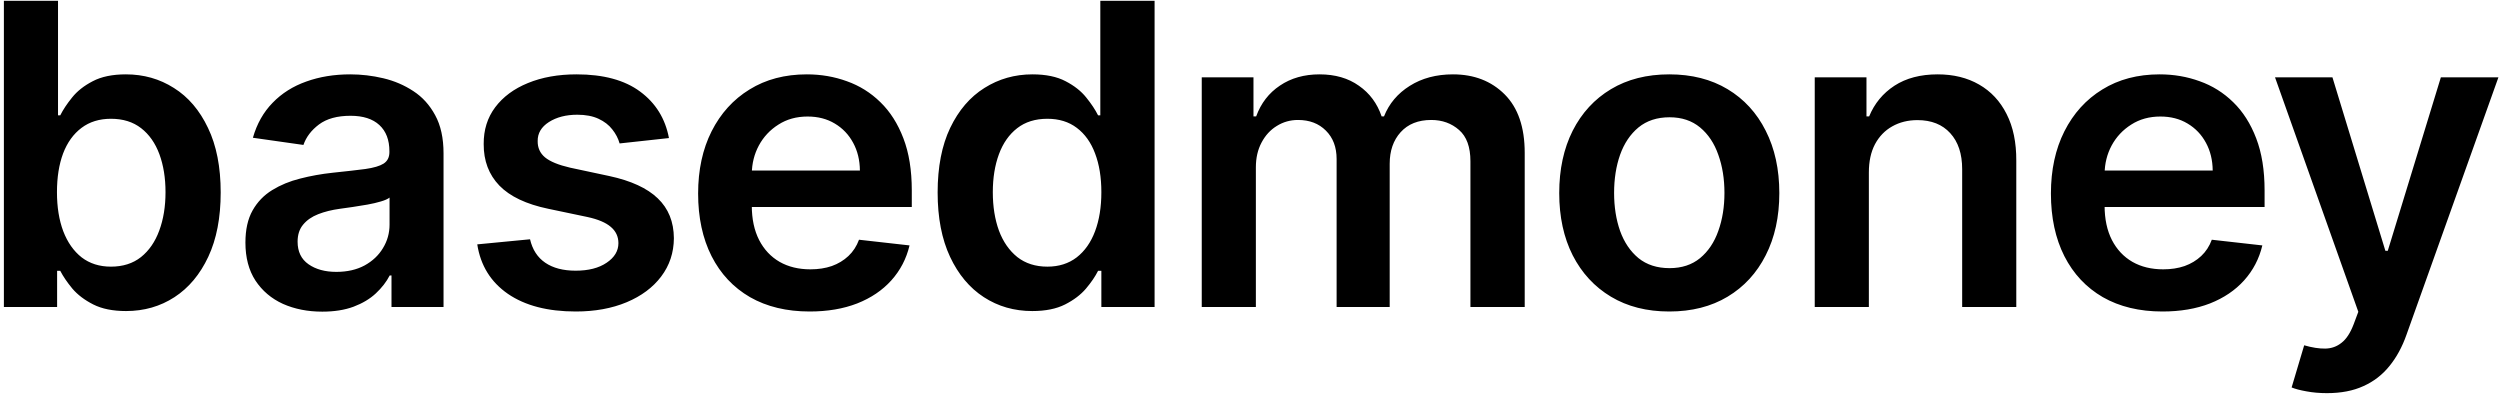 <svg width="285" height="45" viewBox="0 0 285 45" fill="none" xmlns="http://www.w3.org/2000/svg">
<path d="M0.443 35V0.091H6.614V13.148H6.869C7.188 12.511 7.636 11.835 8.216 11.119C8.795 10.392 9.58 9.773 10.568 9.261C11.557 8.739 12.818 8.477 14.352 8.477C16.375 8.477 18.199 8.994 19.824 10.028C21.46 11.051 22.756 12.568 23.71 14.579C24.676 16.579 25.159 19.034 25.159 21.943C25.159 24.818 24.688 27.261 23.744 29.273C22.801 31.284 21.517 32.818 19.892 33.875C18.267 34.932 16.426 35.46 14.369 35.46C12.869 35.46 11.625 35.21 10.636 34.71C9.648 34.21 8.852 33.608 8.25 32.903C7.659 32.188 7.199 31.511 6.869 30.875H6.511V35H0.443ZM6.494 21.909C6.494 23.602 6.733 25.085 7.21 26.358C7.699 27.631 8.398 28.625 9.307 29.341C10.227 30.046 11.341 30.398 12.648 30.398C14.011 30.398 15.153 30.034 16.074 29.307C16.994 28.568 17.688 27.562 18.153 26.29C18.631 25.006 18.869 23.546 18.869 21.909C18.869 20.284 18.636 18.841 18.171 17.579C17.704 16.318 17.011 15.329 16.091 14.614C15.171 13.898 14.023 13.54 12.648 13.54C11.329 13.54 10.21 13.886 9.29 14.579C8.369 15.273 7.67 16.244 7.193 17.494C6.727 18.744 6.494 20.216 6.494 21.909ZM36.739 35.528C35.08 35.528 33.586 35.233 32.256 34.642C30.938 34.04 29.892 33.153 29.12 31.983C28.358 30.812 27.978 29.369 27.978 27.653C27.978 26.176 28.25 24.954 28.796 23.989C29.341 23.023 30.085 22.25 31.029 21.671C31.972 21.091 33.034 20.653 34.216 20.358C35.409 20.051 36.642 19.829 37.915 19.693C39.449 19.534 40.694 19.392 41.648 19.267C42.603 19.131 43.296 18.926 43.728 18.653C44.171 18.369 44.392 17.932 44.392 17.341V17.239C44.392 15.954 44.012 14.96 43.25 14.256C42.489 13.551 41.392 13.199 39.961 13.199C38.449 13.199 37.25 13.528 36.364 14.188C35.489 14.847 34.898 15.625 34.591 16.523L28.83 15.704C29.284 14.114 30.034 12.784 31.08 11.716C32.125 10.636 33.404 9.83 34.915 9.295C36.426 8.75 38.097 8.477 39.926 8.477C41.188 8.477 42.444 8.625 43.694 8.92C44.944 9.216 46.086 9.705 47.12 10.386C48.154 11.057 48.983 11.972 49.608 13.131C50.245 14.29 50.563 15.739 50.563 17.477V35H44.631V31.403H44.426C44.051 32.131 43.523 32.812 42.841 33.449C42.171 34.074 41.324 34.58 40.301 34.966C39.29 35.341 38.103 35.528 36.739 35.528ZM38.341 30.994C39.58 30.994 40.654 30.75 41.563 30.261C42.472 29.761 43.171 29.102 43.659 28.284C44.159 27.466 44.409 26.574 44.409 25.608V22.523C44.216 22.682 43.887 22.829 43.421 22.966C42.966 23.102 42.455 23.222 41.887 23.324C41.319 23.426 40.756 23.517 40.199 23.597C39.642 23.676 39.159 23.744 38.75 23.801C37.83 23.926 37.006 24.131 36.279 24.415C35.551 24.699 34.978 25.097 34.557 25.608C34.137 26.108 33.926 26.756 33.926 27.551C33.926 28.688 34.341 29.546 35.171 30.125C36 30.704 37.057 30.994 38.341 30.994ZM76.26 15.739L70.635 16.352C70.476 15.784 70.198 15.25 69.8 14.75C69.414 14.25 68.891 13.847 68.232 13.54C67.573 13.233 66.766 13.079 65.812 13.079C64.528 13.079 63.448 13.358 62.573 13.915C61.709 14.472 61.283 15.193 61.295 16.079C61.283 16.841 61.562 17.46 62.13 17.938C62.709 18.415 63.664 18.807 64.993 19.114L69.459 20.068C71.937 20.602 73.778 21.449 74.982 22.608C76.198 23.767 76.812 25.284 76.823 27.159C76.812 28.807 76.329 30.261 75.374 31.523C74.431 32.773 73.118 33.75 71.437 34.455C69.755 35.159 67.823 35.511 65.641 35.511C62.437 35.511 59.857 34.841 57.903 33.5C55.948 32.148 54.783 30.267 54.408 27.858L60.425 27.278C60.698 28.46 61.278 29.352 62.164 29.954C63.05 30.557 64.204 30.858 65.624 30.858C67.09 30.858 68.266 30.557 69.153 29.954C70.05 29.352 70.499 28.608 70.499 27.722C70.499 26.972 70.209 26.352 69.63 25.864C69.062 25.375 68.175 25 66.971 24.739L62.505 23.801C59.993 23.278 58.136 22.398 56.931 21.159C55.726 19.909 55.13 18.329 55.141 16.421C55.13 14.807 55.567 13.409 56.454 12.227C57.351 11.034 58.596 10.114 60.187 9.466C61.789 8.807 63.636 8.477 65.726 8.477C68.795 8.477 71.209 9.131 72.971 10.438C74.743 11.744 75.84 13.511 76.26 15.739ZM92.302 35.511C89.677 35.511 87.41 34.966 85.501 33.875C83.603 32.773 82.143 31.216 81.12 29.204C80.097 27.182 79.586 24.801 79.586 22.062C79.586 19.369 80.097 17.006 81.12 14.972C82.154 12.926 83.597 11.335 85.45 10.199C87.302 9.051 89.478 8.477 91.978 8.477C93.592 8.477 95.115 8.739 96.546 9.261C97.99 9.773 99.262 10.568 100.364 11.648C101.478 12.727 102.353 14.102 102.989 15.773C103.626 17.432 103.944 19.409 103.944 21.704V23.597H82.484V19.438H98.029C98.018 18.256 97.762 17.204 97.262 16.284C96.762 15.352 96.063 14.619 95.166 14.085C94.279 13.551 93.245 13.284 92.063 13.284C90.802 13.284 89.694 13.591 88.74 14.204C87.785 14.807 87.041 15.602 86.507 16.591C85.984 17.568 85.717 18.642 85.705 19.812V23.443C85.705 24.966 85.984 26.273 86.541 27.364C87.097 28.443 87.876 29.273 88.876 29.852C89.876 30.421 91.046 30.704 92.387 30.704C93.285 30.704 94.097 30.579 94.825 30.329C95.552 30.068 96.183 29.688 96.717 29.188C97.251 28.688 97.654 28.068 97.927 27.329L103.688 27.977C103.325 29.5 102.632 30.829 101.609 31.966C100.597 33.091 99.302 33.966 97.722 34.591C96.143 35.205 94.336 35.511 92.302 35.511ZM117.68 35.46C115.623 35.46 113.782 34.932 112.157 33.875C110.532 32.818 109.248 31.284 108.305 29.273C107.362 27.261 106.89 24.818 106.89 21.943C106.89 19.034 107.368 16.579 108.322 14.579C109.288 12.568 110.589 11.051 112.226 10.028C113.862 8.994 115.686 8.477 117.697 8.477C119.231 8.477 120.493 8.739 121.481 9.261C122.47 9.773 123.254 10.392 123.834 11.119C124.413 11.835 124.862 12.511 125.18 13.148H125.436V0.091H131.623V35H125.555V30.875H125.18C124.862 31.511 124.402 32.188 123.799 32.903C123.197 33.608 122.402 34.21 121.413 34.71C120.424 35.21 119.18 35.46 117.68 35.46ZM119.402 30.398C120.709 30.398 121.822 30.046 122.743 29.341C123.663 28.625 124.362 27.631 124.839 26.358C125.316 25.085 125.555 23.602 125.555 21.909C125.555 20.216 125.316 18.744 124.839 17.494C124.373 16.244 123.68 15.273 122.76 14.579C121.851 13.886 120.731 13.54 119.402 13.54C118.027 13.54 116.879 13.898 115.959 14.614C115.038 15.329 114.345 16.318 113.879 17.579C113.413 18.841 113.18 20.284 113.18 21.909C113.18 23.546 113.413 25.006 113.879 26.29C114.356 27.562 115.055 28.568 115.976 29.307C116.907 30.034 118.049 30.398 119.402 30.398ZM136.999 35V8.818H142.896V13.267H143.203C143.749 11.767 144.652 10.597 145.913 9.756C147.175 8.903 148.68 8.477 150.43 8.477C152.203 8.477 153.697 8.909 154.913 9.773C156.141 10.625 157.004 11.79 157.504 13.267H157.777C158.357 11.812 159.334 10.653 160.709 9.79C162.095 8.915 163.737 8.477 165.635 8.477C168.044 8.477 170.01 9.239 171.533 10.761C173.055 12.284 173.817 14.506 173.817 17.426V35H167.629V18.381C167.629 16.756 167.197 15.568 166.334 14.818C165.47 14.057 164.413 13.676 163.163 13.676C161.675 13.676 160.51 14.142 159.669 15.074C158.839 15.994 158.425 17.193 158.425 18.671V35H152.374V18.125C152.374 16.773 151.964 15.693 151.146 14.886C150.339 14.079 149.283 13.676 147.976 13.676C147.089 13.676 146.283 13.903 145.555 14.358C144.828 14.801 144.249 15.432 143.817 16.25C143.385 17.057 143.169 18 143.169 19.079V35H136.999ZM190.297 35.511C187.74 35.511 185.524 34.949 183.649 33.824C181.774 32.699 180.32 31.125 179.286 29.102C178.263 27.079 177.752 24.716 177.752 22.011C177.752 19.307 178.263 16.938 179.286 14.903C180.32 12.869 181.774 11.29 183.649 10.165C185.524 9.04 187.74 8.477 190.297 8.477C192.854 8.477 195.07 9.04 196.945 10.165C198.82 11.29 200.269 12.869 201.291 14.903C202.326 16.938 202.843 19.307 202.843 22.011C202.843 24.716 202.326 27.079 201.291 29.102C200.269 31.125 198.82 32.699 196.945 33.824C195.07 34.949 192.854 35.511 190.297 35.511ZM190.331 30.568C191.718 30.568 192.877 30.188 193.809 29.426C194.74 28.653 195.434 27.619 195.888 26.324C196.354 25.028 196.587 23.585 196.587 21.994C196.587 20.392 196.354 18.943 195.888 17.648C195.434 16.341 194.74 15.301 193.809 14.528C192.877 13.756 191.718 13.369 190.331 13.369C188.911 13.369 187.729 13.756 186.786 14.528C185.854 15.301 185.155 16.341 184.689 17.648C184.235 18.943 184.007 20.392 184.007 21.994C184.007 23.585 184.235 25.028 184.689 26.324C185.155 27.619 185.854 28.653 186.786 29.426C187.729 30.188 188.911 30.568 190.331 30.568ZM213.05 19.659V35H206.88V8.818H212.778V13.267H213.084C213.687 11.801 214.647 10.636 215.965 9.773C217.295 8.909 218.937 8.477 220.891 8.477C222.698 8.477 224.272 8.864 225.613 9.636C226.965 10.409 228.011 11.528 228.749 12.994C229.499 14.46 229.868 16.239 229.857 18.329V35H223.687V19.284C223.687 17.534 223.232 16.165 222.323 15.176C221.425 14.188 220.181 13.693 218.59 13.693C217.511 13.693 216.55 13.932 215.709 14.409C214.88 14.875 214.226 15.551 213.749 16.438C213.283 17.324 213.05 18.398 213.05 19.659ZM246.521 35.511C243.896 35.511 241.629 34.966 239.72 33.875C237.822 32.773 236.362 31.216 235.339 29.204C234.316 27.182 233.805 24.801 233.805 22.062C233.805 19.369 234.316 17.006 235.339 14.972C236.373 12.926 237.816 11.335 239.668 10.199C241.521 9.051 243.697 8.477 246.197 8.477C247.811 8.477 249.333 8.739 250.765 9.261C252.208 9.773 253.481 10.568 254.583 11.648C255.697 12.727 256.572 14.102 257.208 15.773C257.845 17.432 258.163 19.409 258.163 21.704V23.597H236.703V19.438H252.248C252.237 18.256 251.981 17.204 251.481 16.284C250.981 15.352 250.282 14.619 249.384 14.085C248.498 13.551 247.464 13.284 246.282 13.284C245.021 13.284 243.913 13.591 242.958 14.204C242.004 14.807 241.259 15.602 240.725 16.591C240.203 17.568 239.936 18.642 239.924 19.812V23.443C239.924 24.966 240.203 26.273 240.759 27.364C241.316 28.443 242.095 29.273 243.095 29.852C244.095 30.421 245.265 30.704 246.606 30.704C247.504 30.704 248.316 30.579 249.043 30.329C249.771 30.068 250.401 29.688 250.936 29.188C251.47 28.688 251.873 28.068 252.146 27.329L257.907 27.977C257.543 29.5 256.85 30.829 255.828 31.966C254.816 33.091 253.521 33.966 251.941 34.591C250.362 35.205 248.555 35.511 246.521 35.511ZM265.268 44.818C264.427 44.818 263.649 44.75 262.933 44.614C262.228 44.489 261.666 44.341 261.245 44.17L262.677 39.364C263.575 39.625 264.376 39.75 265.081 39.739C265.785 39.727 266.405 39.506 266.939 39.074C267.484 38.653 267.944 37.949 268.319 36.96L268.848 35.545L259.353 8.818H265.899L271.933 28.591H272.206L278.257 8.818H284.819L274.336 38.17C273.848 39.557 273.2 40.744 272.393 41.733C271.586 42.733 270.598 43.494 269.427 44.017C268.268 44.551 266.882 44.818 265.268 44.818Z" fill="black"/>
</svg>
